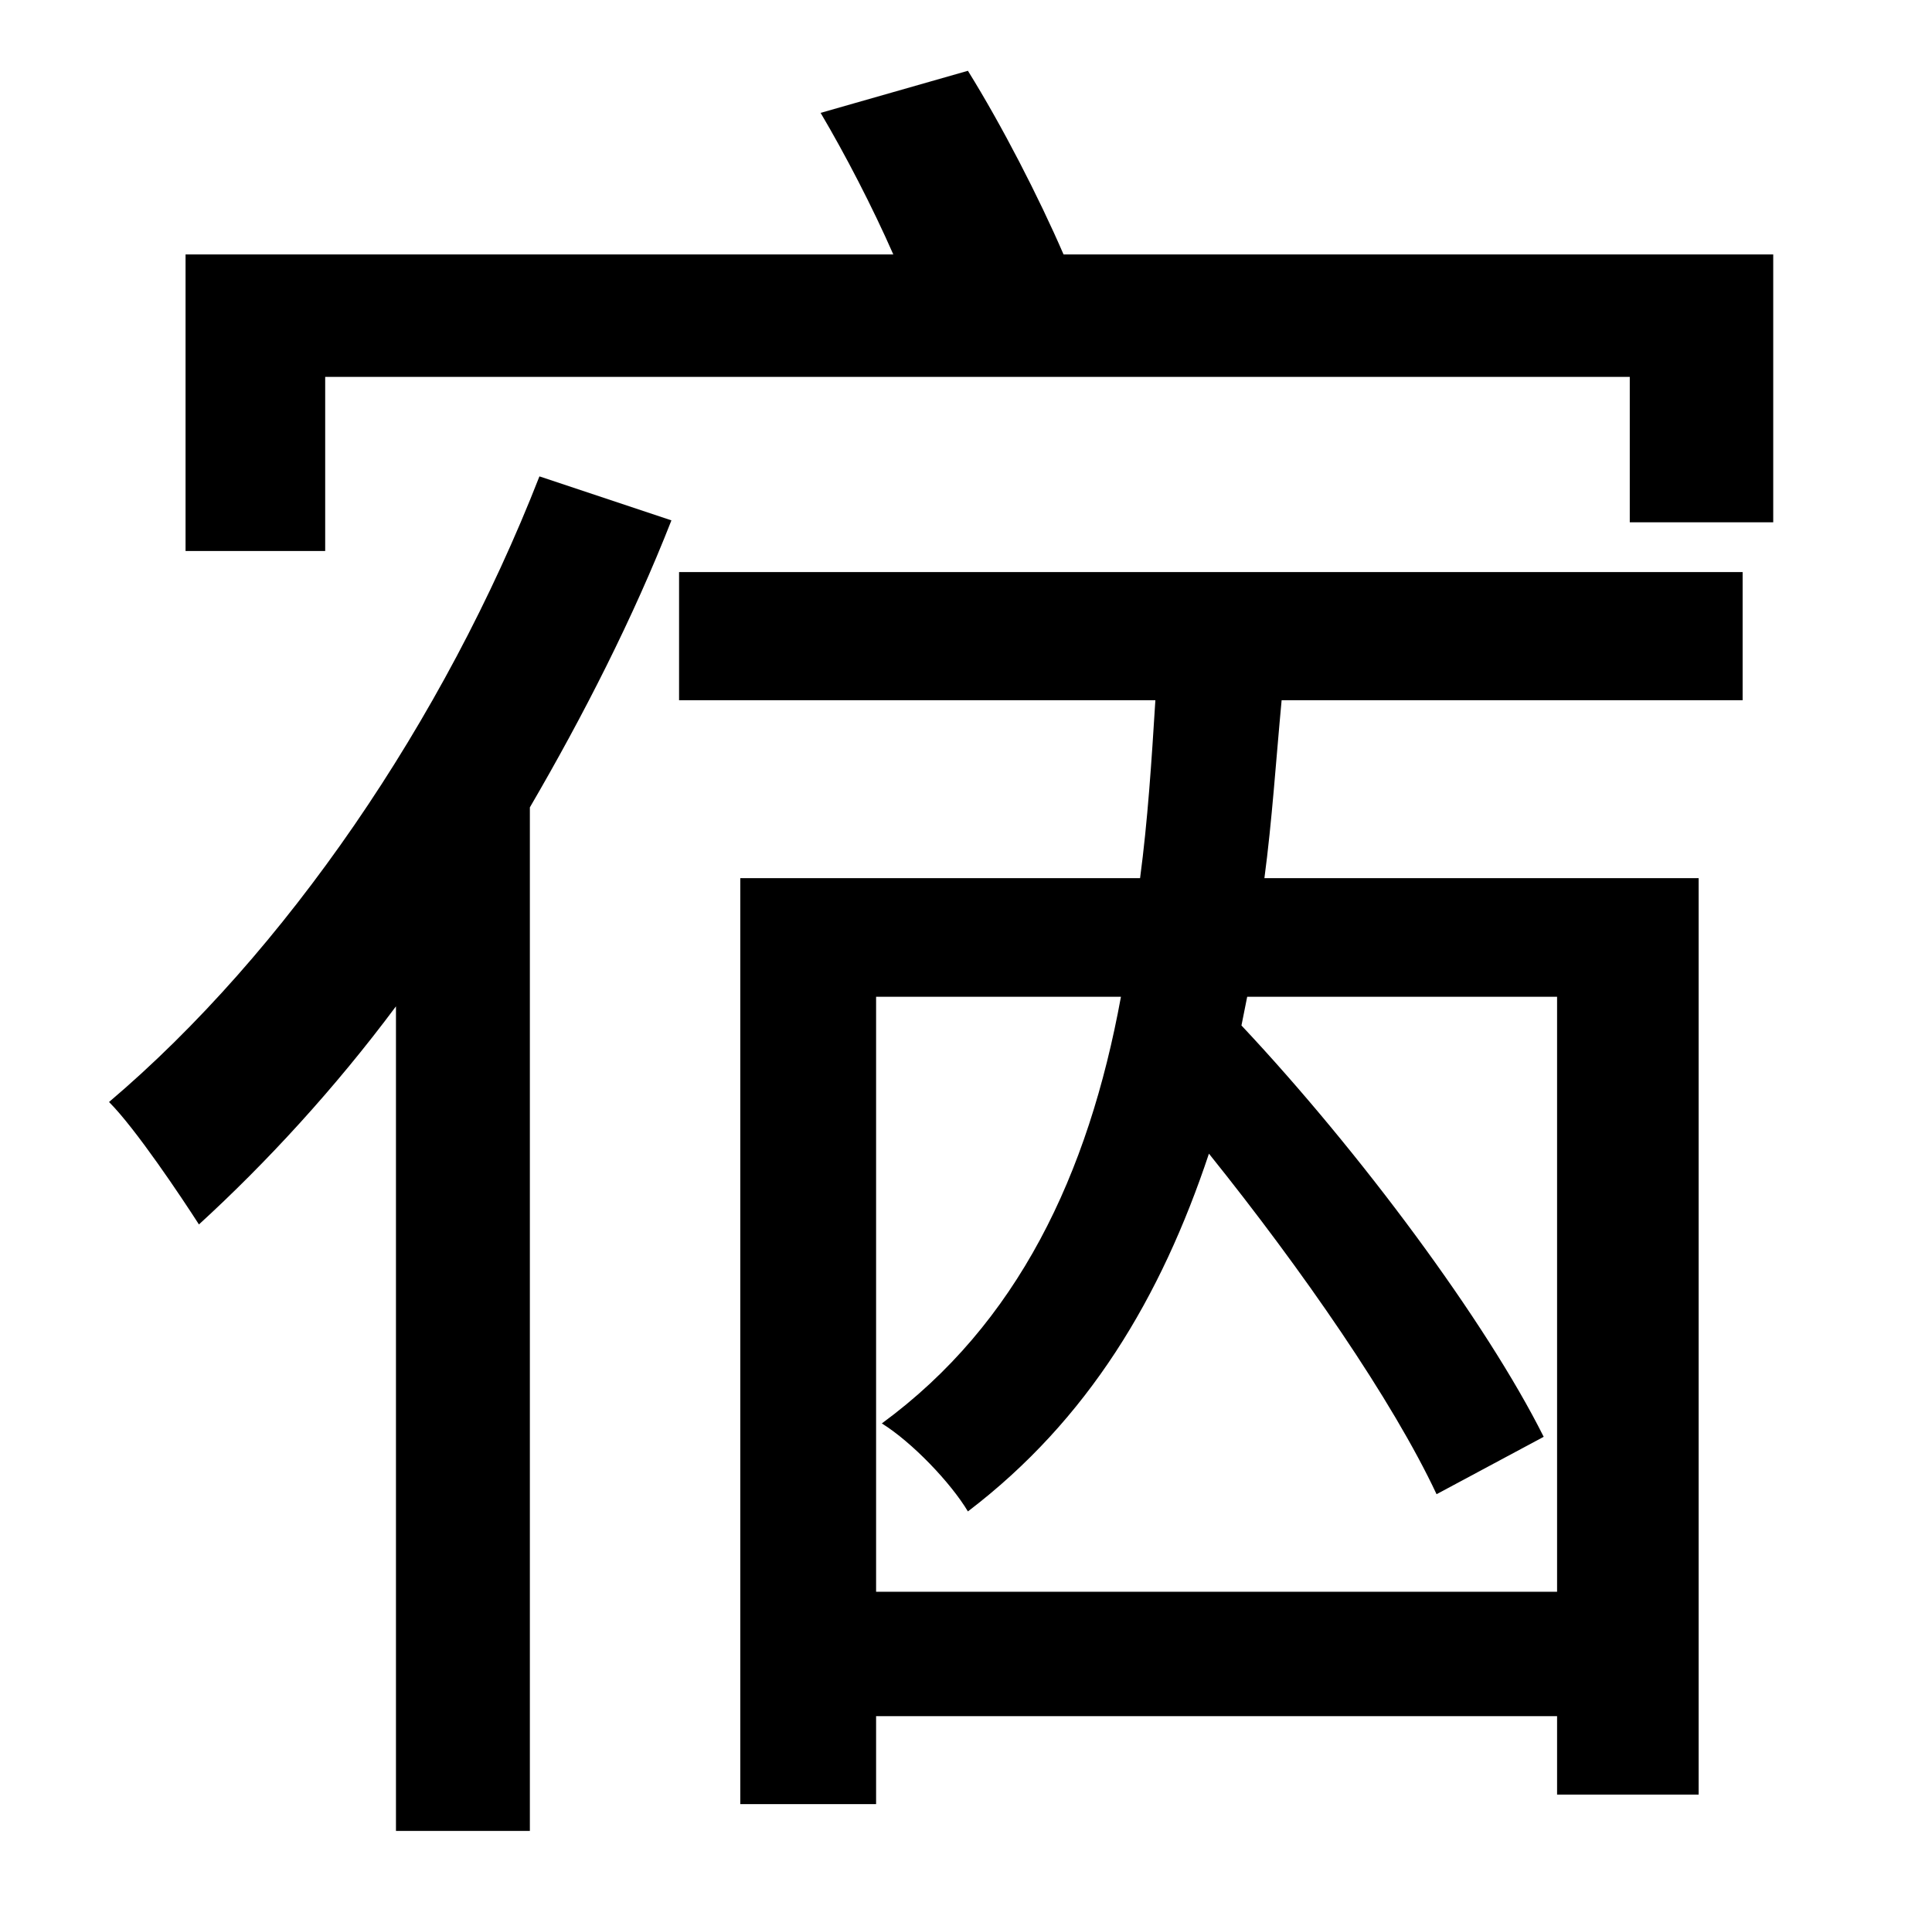 <?xml version="1.0" standalone="no"?>
<!DOCTYPE svg PUBLIC "-//W3C//DTD SVG 1.1//EN" "http://www.w3.org/Graphics/SVG/1.1/DTD/svg11.dtd" >
<svg xmlns="http://www.w3.org/2000/svg" xmlns:xlink="http://www.w3.org/1999/xlink" version="1.1" viewBox="-10 0 1010 1000">
   <path fill="currentColor"
d="M272 249l69 23c-20 51 -46 102 -74 150v535h-70v-431c-32 43 -68 82 -103 114c-9 -14 -33 -50 -47 -64c92 -78 175 -199 225 -327zM804 521h-162l-3 15c62 66 128 155 158 215l-56 30c-23 -49 -70 -117 -119 -178c-25 75 -63 139 -126 187c-9 -15 -29 -36 -45 -46
c71 -52 108 -130 125 -223h-128v311h356v-311zM345 366v-67h556v67h-241c-3 32 -5 63 -9 93h227v479h-74v-41h-356v46h-71v-484h209c4 -30 6 -61 8 -93h-249zM546 133h371v140h-75v-76h-682v91h-73v-155h370c-11 -25 -25 -52 -38 -74l77 -22c18 29 37 66 50 96z" />
</svg>
